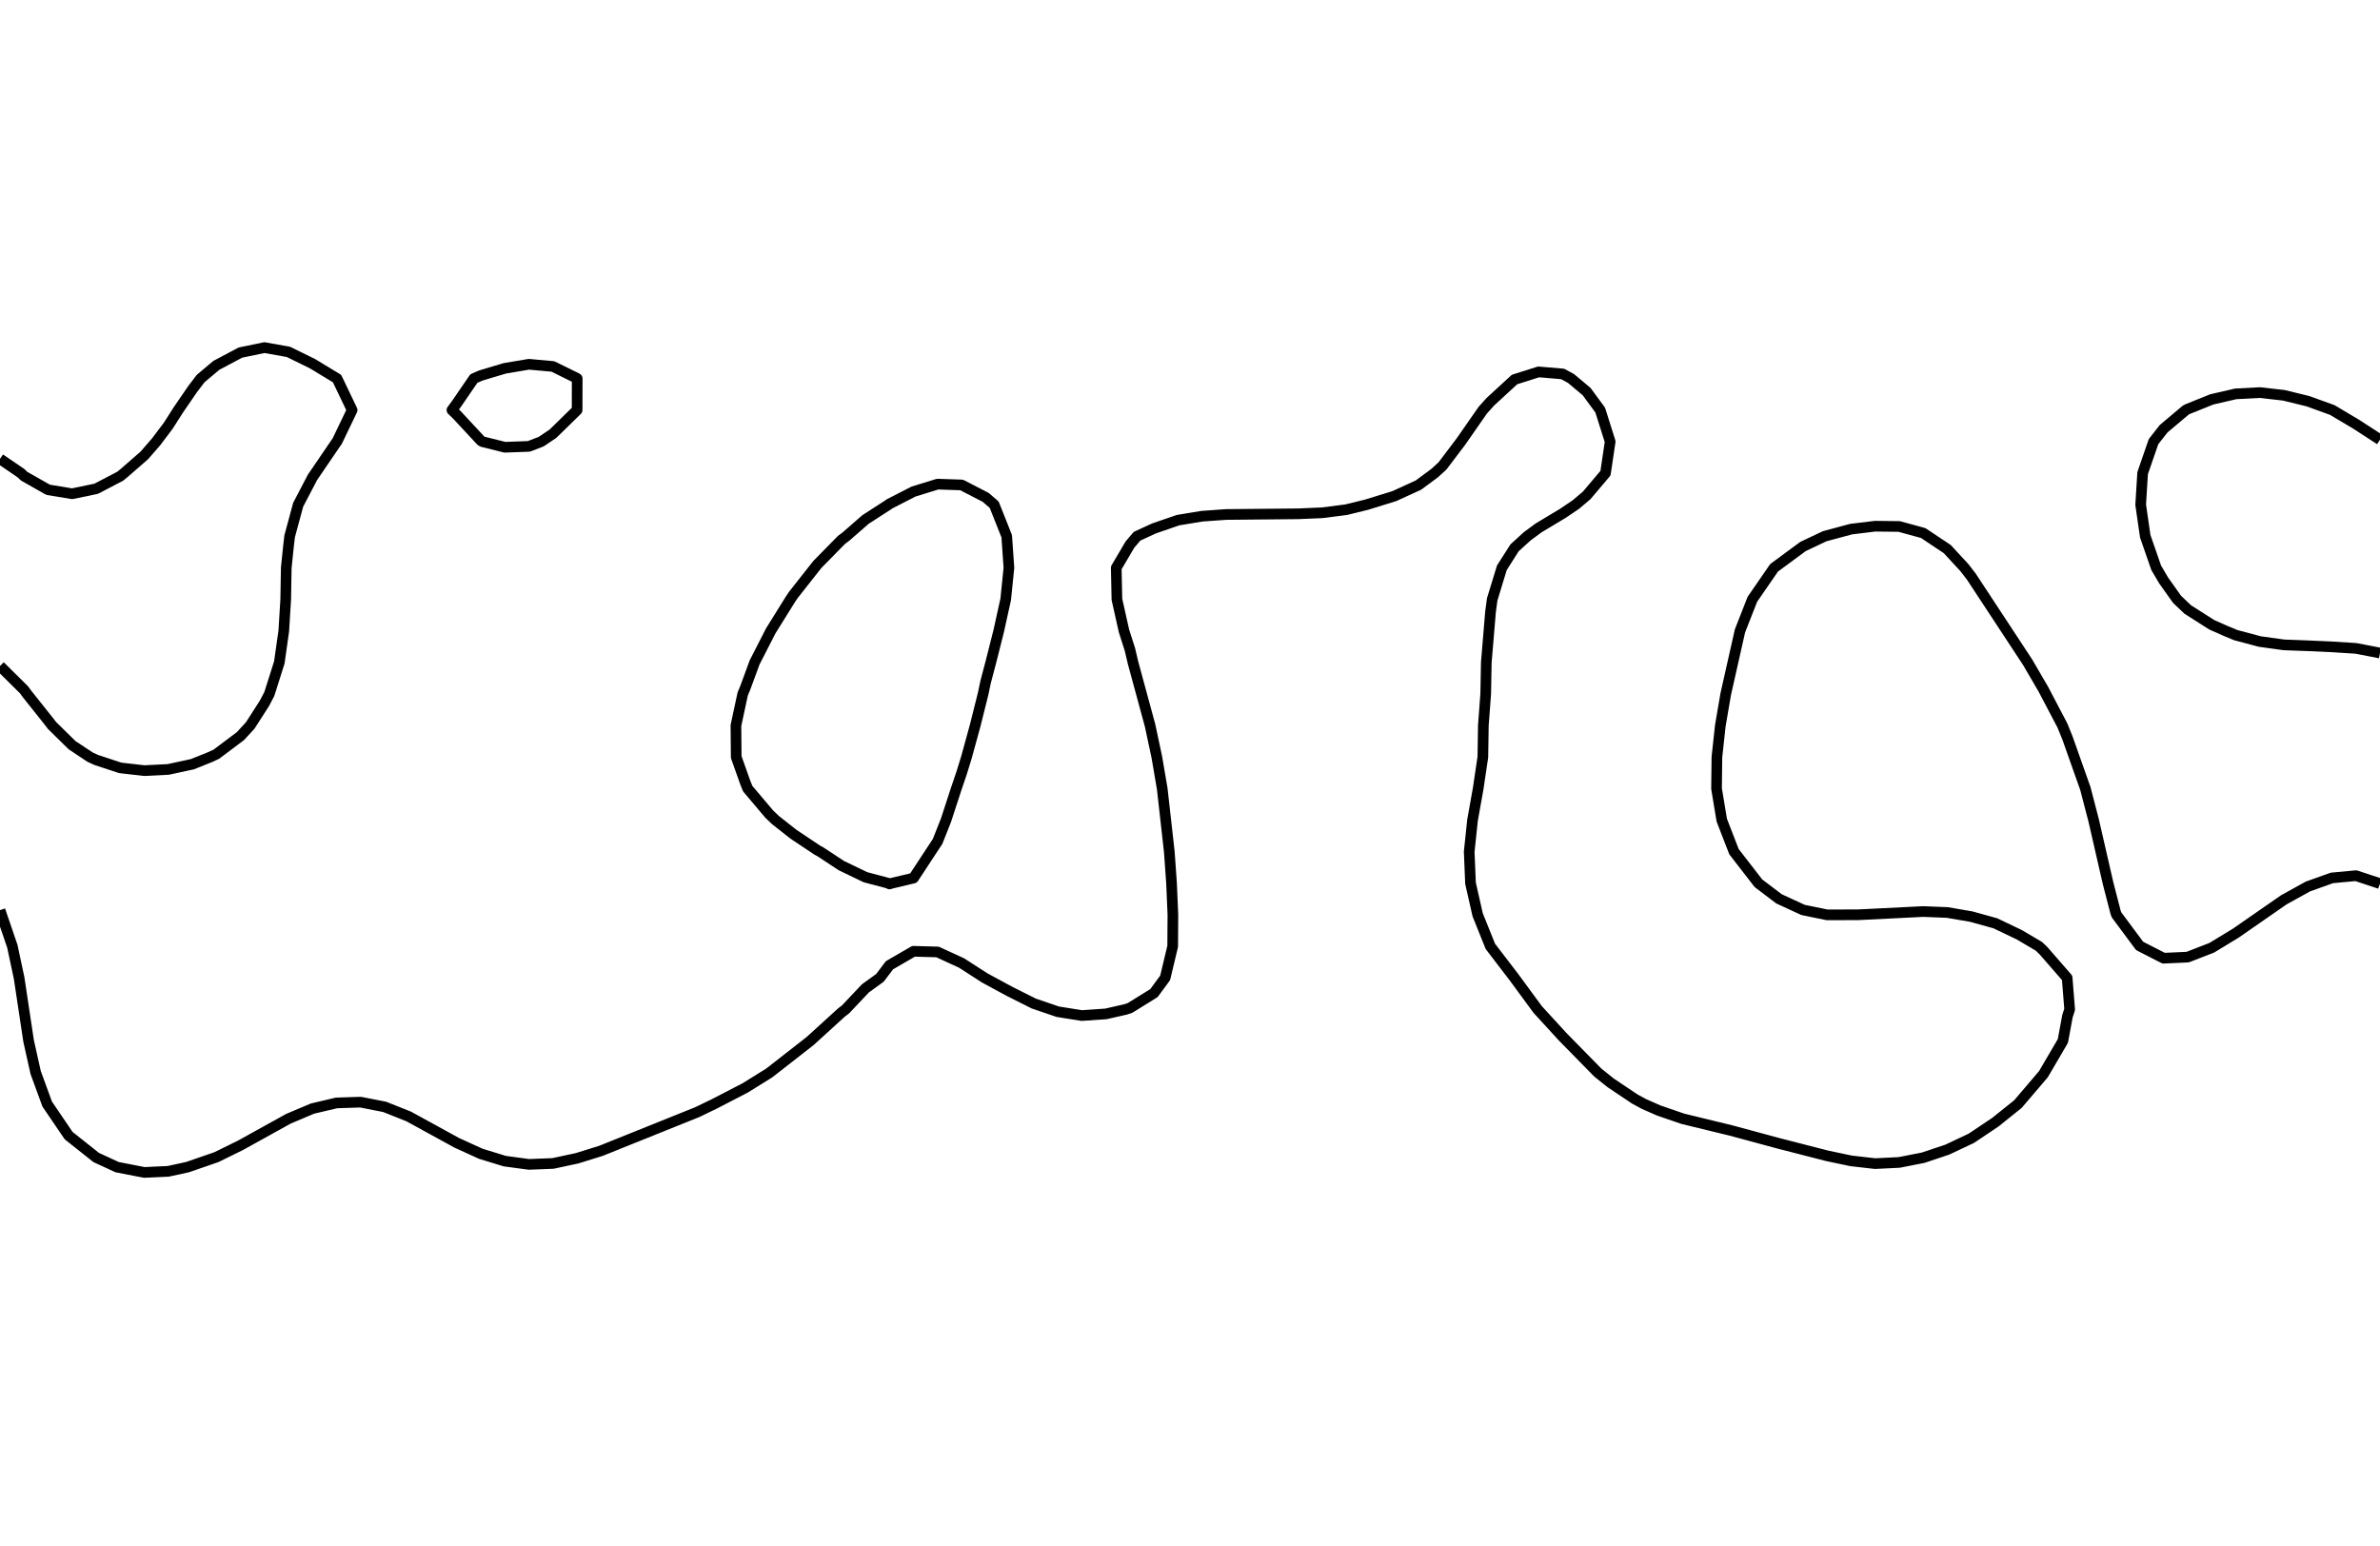 <?xml version="1.0" encoding="utf-8" standalone="no"?>
<!DOCTYPE svg PUBLIC "-//W3C//DTD SVG 1.1//EN"
  "http://www.w3.org/Graphics/SVG/1.1/DTD/svg11.dtd">
<svg xmlns:xlink="http://www.w3.org/1999/xlink" width="334.8pt" height="217.44pt" viewBox="0 0 334.8 217.44" xmlns="http://www.w3.org/2000/svg" version="1.1">
 <defs>
  <style type="text/css">*{stroke-linejoin: round; stroke-linecap: butt}</style>
 </defs>
 <g id="figure_1">
  <g id="patch_1">
   <path d="M 0 217.44 
L 334.8 217.44 
L 334.8 0 
L 0 0 
L 0 217.44 
z
" style="fill: none"/>
  </g>
  <g id="axes_1">
   <g id="PathCollection_1"/>
   <g id="PathCollection_2">
    <path d="M 334.8 124.313 
L 334.636 124.251 
L 331.418 123.188 
L 328.036 123.502 
L 324.655 124.711 
L 321.273 126.582 
L 314.509 131.275 
L 311.127 133.33 
L 307.745 134.643 
L 304.364 134.798 
L 300.982 133.067 
L 297.728 128.689 
L 297.6 128.323 
L 296.548 124.251 
L 294.511 115.376 
L 293.357 110.939 
L 290.836 103.818 
L 290.125 102.064 
L 287.455 96.979 
L 285.249 93.189 
L 279.414 84.313 
L 277.309 81.113 
L 276.357 79.876 
L 273.927 77.243 
L 270.545 74.988 
L 267.164 74.063 
L 263.782 74.024 
L 260.4 74.435 
L 256.672 75.438 
L 253.636 76.877 
L 249.566 79.876 
L 246.506 84.313 
L 244.767 88.751 
L 242.766 97.626 
L 242.004 102.064 
L 241.522 106.501 
L 241.47 110.939 
L 242.205 115.376 
L 243.925 119.814 
L 247.361 124.251 
L 250.255 126.446 
L 253.636 128.005 
L 257.018 128.698 
L 261.364 128.689 
L 270.545 128.232 
L 273.927 128.366 
L 277.309 128.947 
L 280.691 129.886 
L 284.073 131.504 
L 286.821 133.127 
L 287.455 133.736 
L 290.791 137.564 
L 291.143 142.002 
L 290.836 142.944 
L 290.19 146.439 
L 287.455 151.11 
L 283.871 155.314 
L 280.691 157.866 
L 277.309 160.131 
L 273.927 161.728 
L 270.545 162.861 
L 267.164 163.527 
L 263.782 163.693 
L 260.4 163.309 
L 257.018 162.594 
L 250.255 160.858 
L 243.491 159.031 
L 236.727 157.386 
L 233.345 156.223 
L 231.28 155.314 
L 229.964 154.603 
L 226.582 152.338 
L 224.759 150.877 
L 219.818 145.842 
L 216.302 142.002 
L 213.045 137.564 
L 209.65 133.127 
L 207.866 128.689 
L 206.86 124.251 
L 206.676 119.814 
L 207.145 115.376 
L 207.937 110.939 
L 208.597 106.501 
L 208.666 102.064 
L 208.998 97.626 
L 209.082 93.189 
L 209.673 86.098 
L 209.911 84.313 
L 211.269 79.876 
L 213.055 77.068 
L 214.844 75.438 
L 216.436 74.265 
L 219.818 72.233 
L 221.65 71.001 
L 223.2 69.692 
L 225.848 66.563 
L 226.506 62.126 
L 225.105 57.688 
L 223.2 55.093 
L 221.007 53.251 
L 219.818 52.605 
L 216.436 52.317 
L 213.055 53.386 
L 209.673 56.495 
L 208.596 57.688 
L 205.506 62.126 
L 202.909 65.556 
L 201.803 66.563 
L 199.527 68.243 
L 196.145 69.79 
L 192.227 71.001 
L 189.382 71.701 
L 186 72.135 
L 182.618 72.28 
L 172.473 72.376 
L 169.091 72.618 
L 165.709 73.176 
L 162.327 74.342 
L 159.946 75.438 
L 158.945 76.619 
L 157.026 79.876 
L 157.119 84.313 
L 158.112 88.751 
L 158.945 91.357 
L 159.376 93.189 
L 161.786 102.064 
L 162.732 106.501 
L 163.491 110.939 
L 164.488 119.814 
L 164.803 124.251 
L 164.993 128.689 
L 164.965 133.127 
L 163.904 137.564 
L 162.327 139.708 
L 158.945 141.804 
L 158.337 142.002 
L 155.564 142.632 
L 152.182 142.864 
L 148.8 142.326 
L 145.418 141.171 
L 142.036 139.474 
L 138.511 137.564 
L 135.273 135.476 
L 131.891 133.92 
L 128.509 133.825 
L 125.127 135.785 
L 123.782 137.564 
L 121.745 139.032 
L 118.94 142.002 
L 118.364 142.442 
L 113.975 146.439 
L 108.218 150.935 
L 104.836 153.038 
L 100.441 155.314 
L 98.073 156.455 
L 84.545 161.894 
L 81.164 162.946 
L 77.782 163.67 
L 74.4 163.801 
L 71.018 163.345 
L 67.636 162.31 
L 64.255 160.768 
L 57.491 157.058 
L 54.109 155.712 
L 50.727 155.047 
L 47.345 155.154 
L 43.964 155.949 
L 40.582 157.378 
L 33.818 161.123 
L 30.436 162.787 
L 26.374 164.189 
L 23.673 164.776 
L 20.291 164.934 
L 16.471 164.189 
L 13.527 162.829 
L 9.654 159.752 
L 6.638 155.314 
L 5.015 150.877 
L 4.024 146.439 
L 2.685 137.564 
L 1.739 133.127 
L 0 128.037 
L 0 128.037 
" clip-path="url(#pef38647a6b)" style="fill: none; stroke: #000000; stroke-width: 1.5"/>
    <path d="M 0 93.695 
L 3.382 97.044 
L 3.807 97.626 
L 6.764 101.341 
L 7.325 102.064 
L 10.145 104.835 
L 12.658 106.501 
L 13.527 106.904 
L 16.909 108.02 
L 20.291 108.409 
L 23.673 108.24 
L 27.055 107.508 
L 29.568 106.501 
L 30.436 106.098 
L 33.818 103.557 
L 35.195 102.064 
L 37.2 98.938 
L 37.887 97.626 
L 39.293 93.189 
L 39.921 88.751 
L 40.192 84.313 
L 40.269 79.876 
L 40.582 76.848 
L 40.746 75.438 
L 41.945 71.001 
L 43.964 67.141 
L 44.359 66.563 
L 47.345 62.182 
L 47.403 62.126 
L 49.534 57.688 
L 47.411 53.251 
L 47.345 53.216 
L 43.964 51.166 
L 40.582 49.505 
L 37.2 48.899 
L 33.818 49.6 
L 30.436 51.395 
L 28.227 53.251 
L 27.055 54.792 
L 25.073 57.688 
L 23.673 59.88 
L 21.983 62.126 
L 20.291 64.076 
L 17.433 66.563 
L 16.909 66.993 
L 13.527 68.758 
L 10.145 69.46 
L 6.764 68.901 
L 3.382 66.98 
L 2.951 66.563 
L 0 64.551 
" clip-path="url(#pef38647a6b)" style="fill: none; stroke: #000000; stroke-width: 1.5"/>
    <path d="M 334.8 61.853 
L 331.418 59.66 
L 328.099 57.688 
L 328.036 57.66 
L 324.655 56.438 
L 321.273 55.609 
L 317.891 55.228 
L 314.509 55.407 
L 311.127 56.188 
L 307.745 57.55 
L 307.479 57.688 
L 304.364 60.311 
L 302.94 62.126 
L 301.409 66.563 
L 301.134 71.001 
L 301.775 75.438 
L 303.318 79.876 
L 304.364 81.657 
L 306.254 84.313 
L 307.745 85.735 
L 311.127 87.888 
L 313.072 88.751 
L 314.509 89.348 
L 317.891 90.248 
L 321.273 90.717 
L 324.655 90.845 
L 328.036 90.997 
L 331.418 91.212 
L 334.8 91.865 
" clip-path="url(#pef38647a6b)" style="fill: none; stroke: #000000; stroke-width: 1.5"/>
    <path d="M 125.127 124.352 
L 125.453 124.251 
L 128.509 123.522 
L 130.941 119.814 
L 131.891 118.372 
L 133.078 115.376 
L 134.525 110.939 
L 135.273 108.742 
L 135.963 106.501 
L 137.18 102.064 
L 138.293 97.626 
L 138.655 95.913 
L 139.374 93.189 
L 140.496 88.751 
L 141.475 84.313 
L 141.927 79.876 
L 141.618 75.438 
L 139.856 71.001 
L 138.655 69.966 
L 135.273 68.221 
L 131.891 68.107 
L 128.509 69.151 
L 125.127 70.884 
L 124.974 71.001 
L 121.745 73.085 
L 119.053 75.438 
L 118.364 75.961 
L 114.982 79.404 
L 114.607 79.876 
L 111.6 83.697 
L 111.185 84.313 
L 108.422 88.751 
L 108.218 89.148 
L 106.152 93.189 
L 104.836 96.767 
L 104.478 97.626 
L 103.525 102.064 
L 103.564 106.501 
L 104.836 110.08 
L 105.179 110.939 
L 108.218 114.534 
L 109.102 115.376 
L 111.6 117.344 
L 114.982 119.601 
L 115.383 119.814 
L 118.364 121.775 
L 121.745 123.403 
L 124.962 124.251 
L 125.127 124.352 
z
" clip-path="url(#pef38647a6b)" style="fill: none; stroke: #000000; stroke-width: 1.5"/>
    <path d="M 71.018 62.918 
L 74.4 62.795 
L 76.132 62.126 
L 77.782 61.015 
L 81.164 57.713 
L 81.184 57.688 
L 81.197 53.251 
L 81.164 53.218 
L 77.782 51.553 
L 74.4 51.245 
L 71.018 51.814 
L 67.636 52.825 
L 66.659 53.251 
L 64.255 56.758 
L 63.575 57.688 
L 64.255 58.344 
L 67.636 61.983 
L 67.84 62.126 
L 71.018 62.918 
z
" clip-path="url(#pef38647a6b)" style="fill: none; stroke: #000000; stroke-width: 1.5"/>
   </g>
   <g id="PathCollection_3"/>
  </g>
 </g>
 <defs>
  <clipPath id="pef38647a6b">
   <rect x="0" y="-0" width="334.8" height="217.44"/>
  </clipPath>
 </defs>
</svg>
